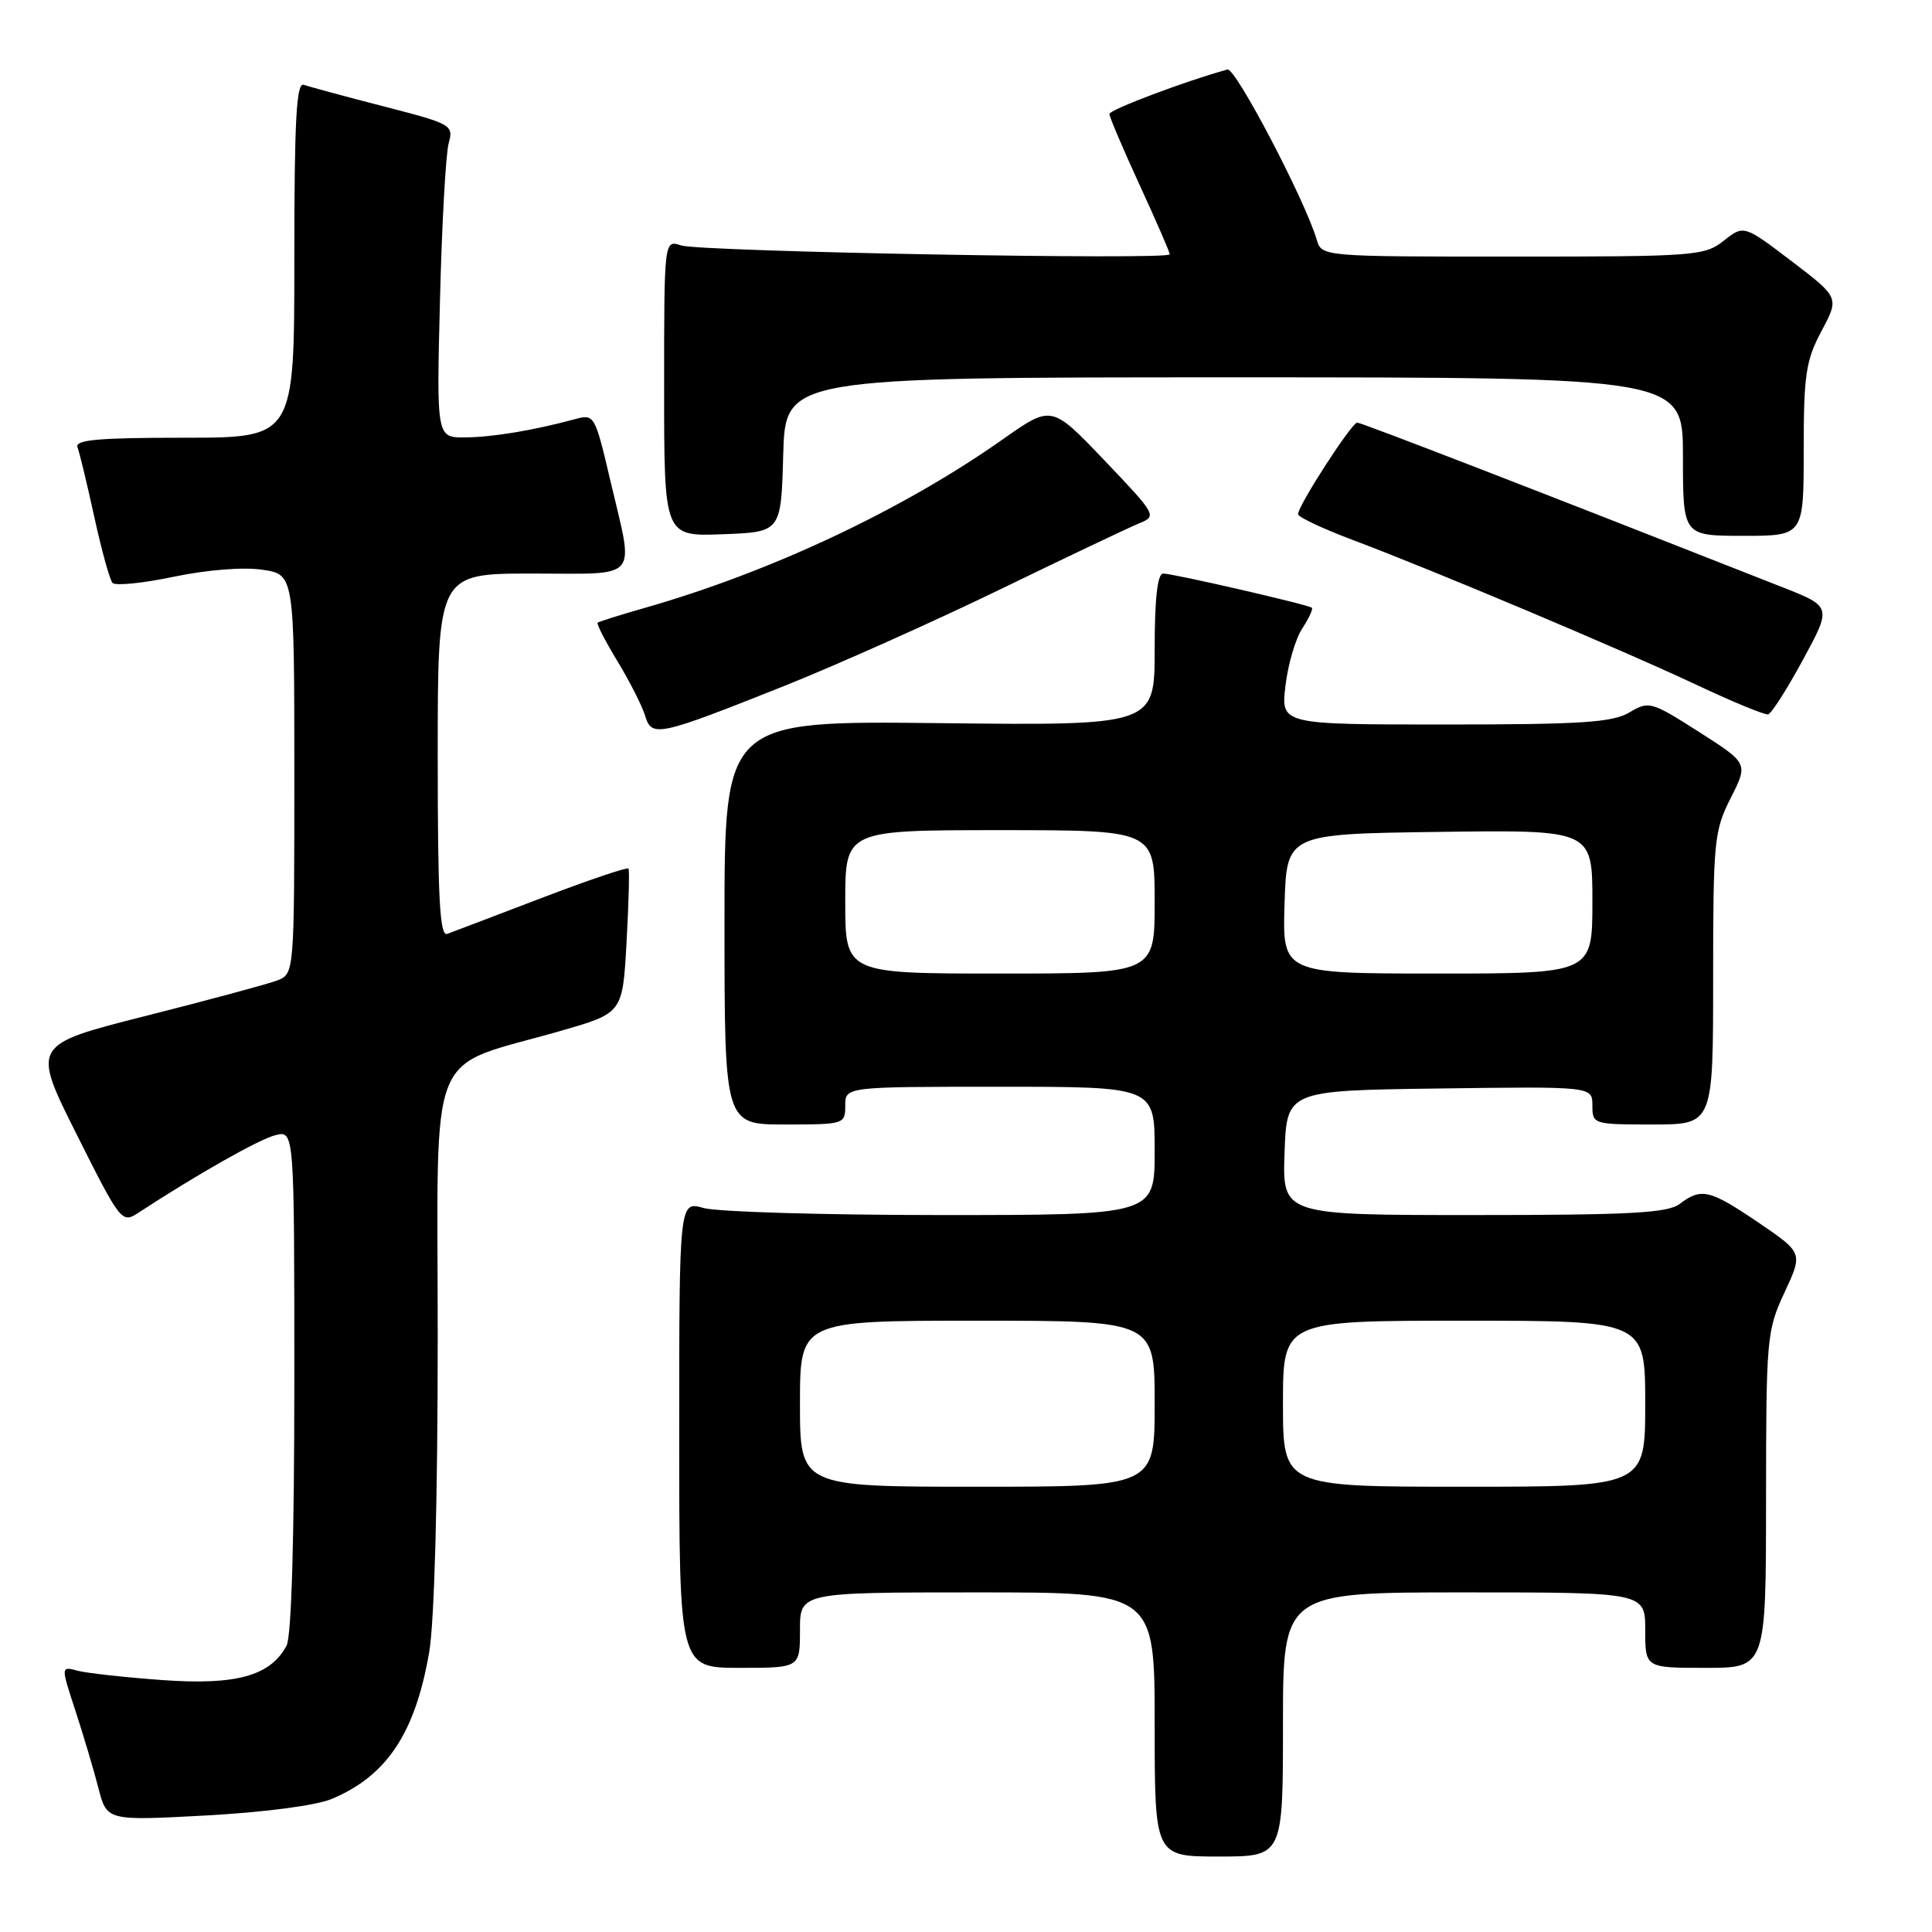<?xml version="1.0" encoding="UTF-8" standalone="no"?>
<!DOCTYPE svg PUBLIC "-//W3C//DTD SVG 1.1//EN" "http://www.w3.org/Graphics/SVG/1.1/DTD/svg11.dtd" >
<svg xmlns="http://www.w3.org/2000/svg" xmlns:xlink="http://www.w3.org/1999/xlink" version="1.1" viewBox="0 0 256 256">
 <g >
 <path fill="currentColor"
d=" M 170.00 228.50 C 170.00 211.00 170.00 211.00 194.00 211.00 C 218.00 211.00 218.00 211.00 218.00 216.00 C 218.00 221.00 218.00 221.00 226.00 221.00 C 234.00 221.00 234.00 221.00 234.01 198.75 C 234.02 177.27 234.10 176.32 236.46 171.25 C 238.90 166.01 238.90 166.01 233.01 162.00 C 226.54 157.62 225.44 157.35 222.56 159.53 C 220.97 160.73 216.01 161.00 195.27 161.00 C 169.92 161.00 169.92 161.00 170.21 152.75 C 170.50 144.50 170.50 144.50 190.75 144.23 C 211.00 143.96 211.00 143.96 211.00 146.48 C 211.00 148.96 211.12 149.00 219.00 149.00 C 227.00 149.00 227.00 149.00 227.00 129.67 C 227.00 111.42 227.13 110.08 229.33 105.74 C 231.65 101.15 231.65 101.15 225.12 96.98 C 218.78 92.94 218.50 92.86 215.89 94.41 C 213.64 95.73 209.54 96.00 191.46 96.00 C 169.72 96.00 169.72 96.00 170.33 90.87 C 170.66 88.05 171.66 84.64 172.55 83.29 C 173.43 81.93 174.01 80.70 173.83 80.53 C 173.36 80.12 155.47 76.00 154.13 76.00 C 153.37 76.00 153.00 79.27 153.00 86.07 C 153.00 96.14 153.00 96.14 124.50 95.82 C 96.00 95.50 96.00 95.50 96.00 122.25 C 96.00 149.00 96.00 149.00 104.00 149.00 C 111.87 149.00 112.00 148.96 112.00 146.50 C 112.00 144.00 112.00 144.00 132.50 144.00 C 153.00 144.00 153.00 144.00 153.00 152.50 C 153.00 161.00 153.00 161.00 124.74 161.00 C 109.20 161.00 95.03 160.58 93.24 160.07 C 90.00 159.14 90.00 159.14 90.00 190.07 C 90.00 221.00 90.00 221.00 98.00 221.00 C 106.00 221.00 106.00 221.00 106.00 216.00 C 106.00 211.00 106.00 211.00 129.50 211.00 C 153.00 211.00 153.00 211.00 153.00 228.50 C 153.00 246.00 153.00 246.00 161.50 246.00 C 170.00 246.00 170.00 246.00 170.00 228.50 Z  M 43.95 238.37 C 51.26 235.32 55.03 229.63 56.87 218.92 C 57.56 214.88 58.00 198.76 58.00 177.28 C 58.00 137.51 56.28 141.79 74.39 136.57 C 82.50 134.23 82.50 134.23 83.02 124.87 C 83.31 119.71 83.42 115.32 83.28 115.09 C 83.14 114.87 77.95 116.62 71.76 118.99 C 65.57 121.35 59.94 123.50 59.25 123.75 C 58.27 124.11 58.00 118.97 58.00 100.11 C 58.00 76.00 58.00 76.00 70.50 76.00 C 84.98 76.00 84.03 77.12 80.90 63.79 C 78.82 54.93 78.77 54.84 76.15 55.55 C 70.62 57.04 65.37 57.91 61.67 57.96 C 57.84 58.00 57.84 58.00 58.30 39.75 C 58.55 29.71 59.07 20.37 59.45 19.00 C 60.12 16.56 59.88 16.43 50.82 14.09 C 45.69 12.77 40.94 11.48 40.25 11.24 C 39.27 10.88 39.00 15.93 39.00 34.39 C 39.00 58.00 39.00 58.00 24.39 58.00 C 12.99 58.00 9.89 58.28 10.27 59.27 C 10.54 59.97 11.54 64.13 12.50 68.52 C 13.46 72.91 14.54 76.83 14.91 77.24 C 15.28 77.65 18.94 77.28 23.04 76.42 C 27.45 75.50 32.24 75.12 34.75 75.49 C 39.00 76.12 39.00 76.12 39.00 102.59 C 39.00 129.05 39.00 129.05 36.69 129.93 C 35.42 130.41 27.59 132.52 19.29 134.62 C 4.21 138.44 4.21 138.44 10.15 150.30 C 15.96 161.89 16.15 162.13 18.30 160.72 C 26.07 155.64 34.32 150.96 36.48 150.42 C 39.00 149.78 39.00 149.78 39.00 182.96 C 39.00 203.80 38.62 216.85 37.97 218.06 C 35.83 222.06 31.31 223.32 21.54 222.62 C 16.57 222.26 11.50 221.70 10.28 221.38 C 8.06 220.78 8.06 220.78 9.98 226.64 C 11.03 229.86 12.41 234.47 13.03 236.89 C 14.15 241.27 14.15 241.27 27.29 240.56 C 34.99 240.14 41.89 239.24 43.95 238.37 Z  M 104.00 90.86 C 110.87 88.11 123.70 82.38 132.50 78.11 C 141.30 73.84 149.59 69.90 150.93 69.35 C 153.32 68.38 153.26 68.26 146.35 61.01 C 139.34 53.66 139.34 53.66 132.92 58.18 C 119.68 67.52 102.21 75.75 85.50 80.53 C 82.20 81.47 79.36 82.37 79.19 82.51 C 79.02 82.66 80.21 84.97 81.83 87.64 C 83.45 90.31 85.09 93.55 85.48 94.83 C 86.36 97.74 87.13 97.58 104.00 90.86 Z  M 238.90 87.43 C 242.72 80.38 242.72 80.38 236.11 77.78 C 204.54 65.34 180.41 56.00 179.84 56.00 C 179.10 56.00 172.00 66.99 172.00 68.13 C 172.00 68.51 175.26 70.05 179.25 71.55 C 189.78 75.50 215.14 86.19 225.00 90.84 C 229.68 93.04 233.86 94.76 234.29 94.66 C 234.72 94.56 236.80 91.30 238.90 87.43 Z  M 103.78 60.25 C 104.07 50.00 104.07 50.00 163.53 50.00 C 223.00 50.00 223.00 50.00 223.00 60.50 C 223.00 71.00 223.00 71.00 231.00 71.00 C 239.00 71.00 239.00 71.00 239.00 59.65 C 239.00 49.64 239.28 47.77 241.36 43.86 C 243.72 39.43 243.72 39.43 237.40 34.61 C 231.07 29.80 231.07 29.80 228.40 31.90 C 225.85 33.91 224.62 34.00 200.43 34.00 C 175.13 34.00 175.13 34.00 174.47 31.75 C 172.91 26.48 163.70 8.92 162.65 9.21 C 157.13 10.72 147.00 14.54 147.00 15.10 C 147.00 15.48 148.80 19.72 151.00 24.50 C 153.20 29.28 155.00 33.42 155.00 33.70 C 155.00 34.48 92.75 33.35 90.25 32.52 C 88.00 31.77 88.00 31.77 88.00 51.43 C 88.00 71.08 88.00 71.08 95.75 70.79 C 103.50 70.50 103.50 70.50 103.78 60.25 Z  M 106.00 186.00 C 106.00 175.00 106.00 175.00 129.50 175.00 C 153.00 175.00 153.00 175.00 153.00 186.00 C 153.00 197.00 153.00 197.00 129.50 197.00 C 106.00 197.00 106.00 197.00 106.00 186.00 Z  M 170.00 186.00 C 170.00 175.00 170.00 175.00 194.00 175.00 C 218.00 175.00 218.00 175.00 218.00 186.00 C 218.00 197.00 218.00 197.00 194.00 197.00 C 170.00 197.00 170.00 197.00 170.00 186.00 Z  M 112.00 119.50 C 112.00 110.00 112.00 110.00 132.50 110.00 C 153.00 110.00 153.00 110.00 153.00 119.50 C 153.00 129.00 153.00 129.00 132.50 129.00 C 112.00 129.00 112.00 129.00 112.00 119.50 Z  M 170.21 119.75 C 170.50 110.50 170.50 110.50 190.75 110.23 C 211.00 109.96 211.00 109.96 211.00 119.48 C 211.00 129.00 211.00 129.00 190.46 129.00 C 169.92 129.00 169.92 129.00 170.21 119.75 Z "/>
</g>
</svg>